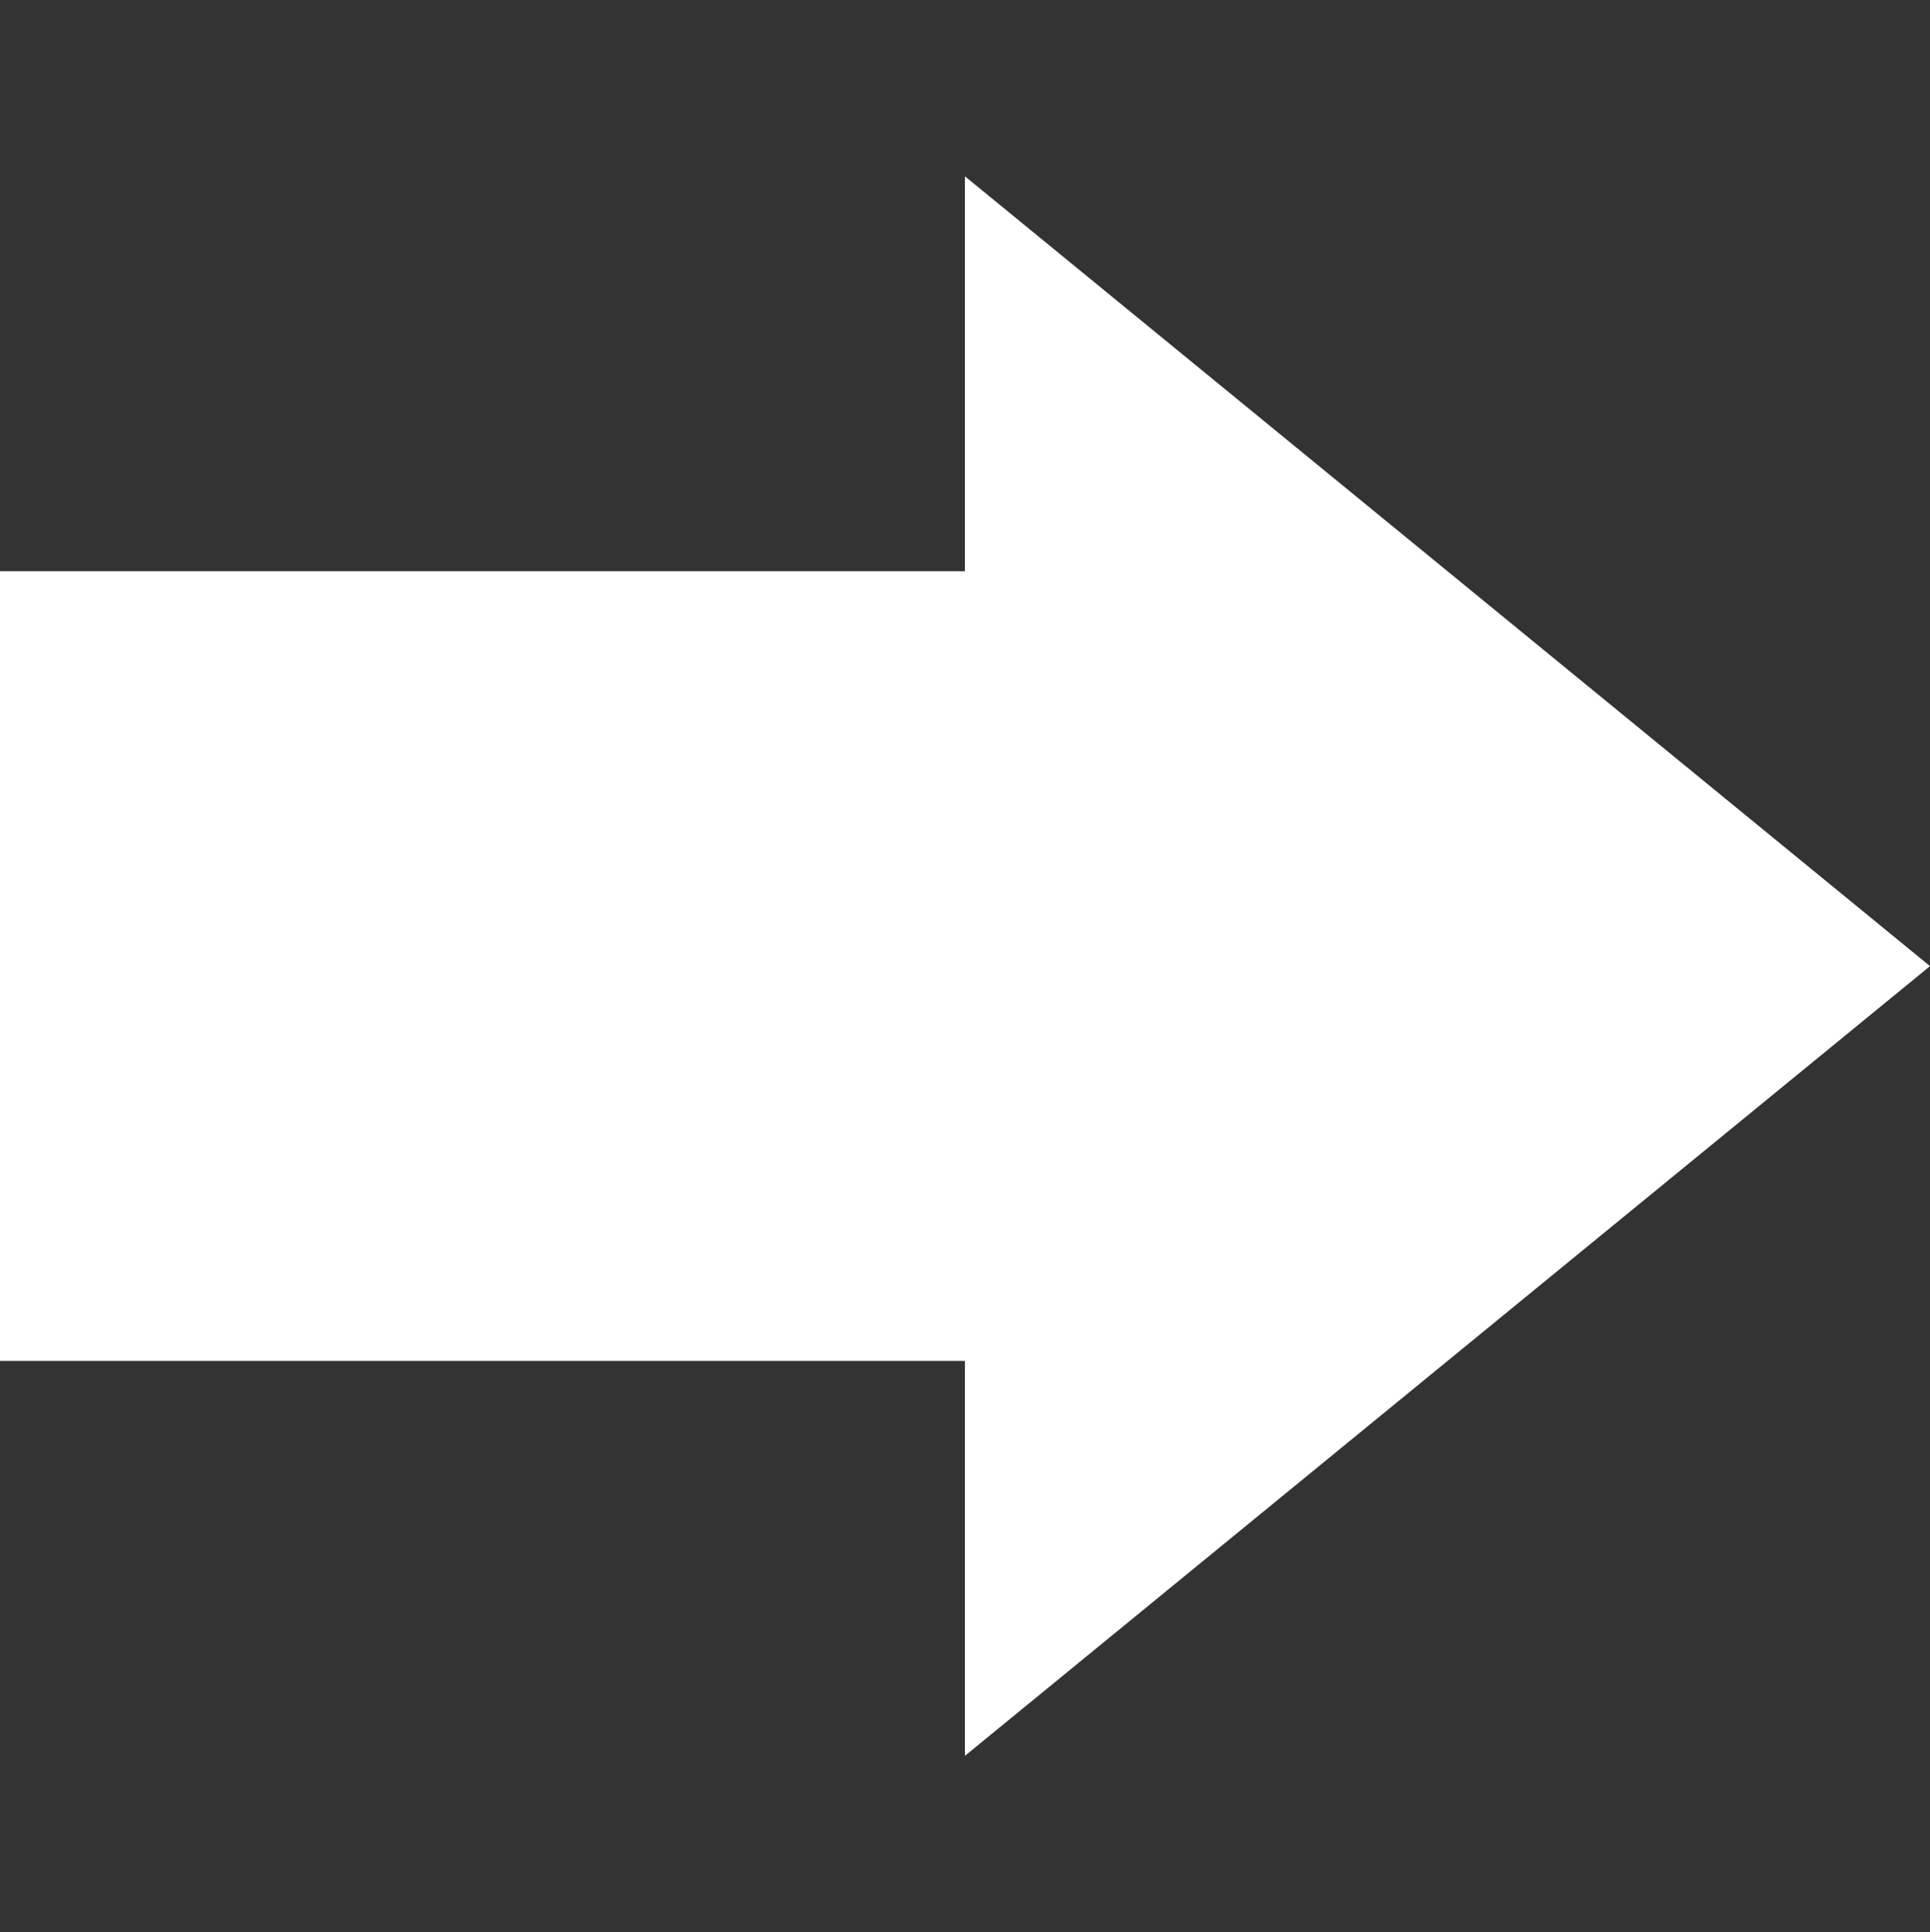 <?xml version="1.0" encoding="utf-8"?>
<!-- Generator: Adobe Illustrator 16.2.0, SVG Export Plug-In . SVG Version: 6.00 Build 0)  -->
<!DOCTYPE svg PUBLIC "-//W3C//DTD SVG 1.1//EN" "http://www.w3.org/Graphics/SVG/1.1/DTD/svg11.dtd">
<svg version="1.1" id="Layer_1" xmlns="http://www.w3.org/2000/svg" xmlns:xlink="http://www.w3.org/1999/xlink" x="0px" y="0px"
	 width="13.863px" height="13.875px" viewBox="0 0 13.863 13.875" enable-background="new 0 0 13.863 13.875" xml:space="preserve">
<rect x="0" y="0" width="13.863" height="13.875" fill="#333333" stroke="none"/>
<polygon fill="#FFFFFF" points="-0.001,4.102 6.931,4.102 6.931,1.266 13.863,6.938 6.931,12.609 6.931,9.773 -0.001,9.773 "/>
</svg>
